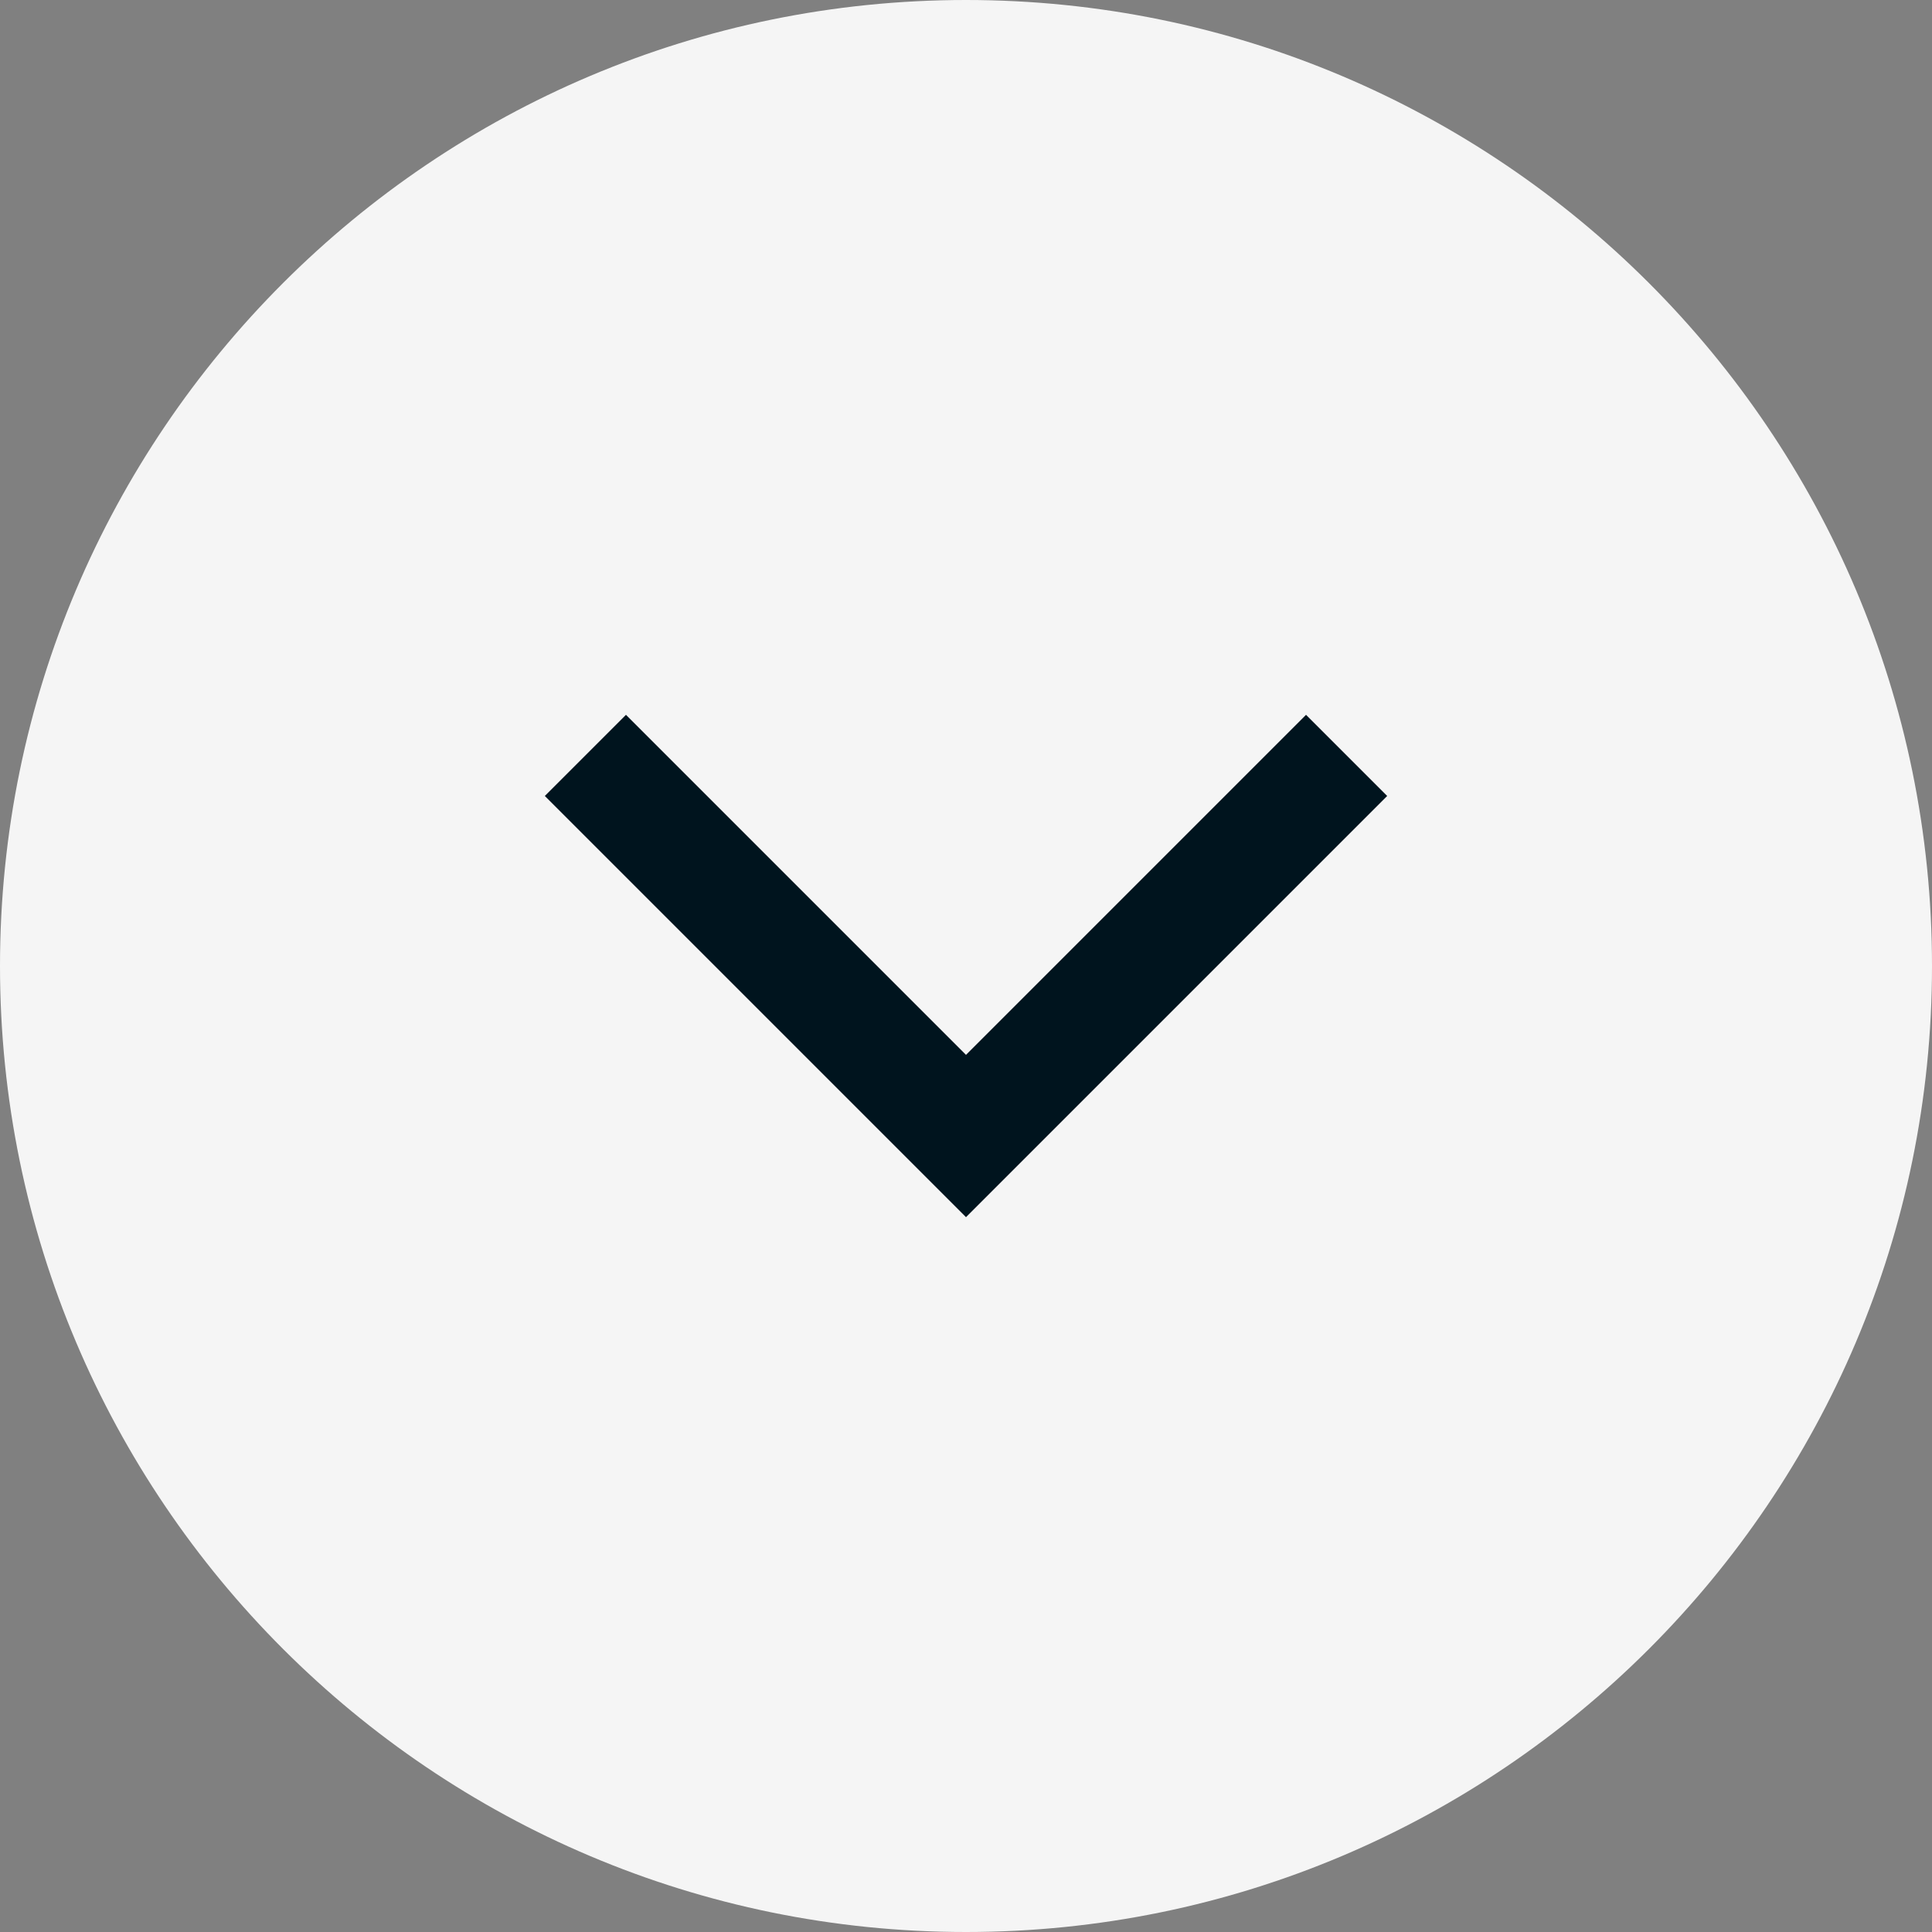 <?xml version="1.0" encoding="utf-8"?>
<!-- Generator: Adobe Illustrator 22.1.0, SVG Export Plug-In . SVG Version: 6.00 Build 0)  -->
<svg version="1.1" id="Layer_1" xmlns="http://www.w3.org/2000/svg" xmlns:xlink="http://www.w3.org/1999/xlink" x="0px" y="0px"
	 viewBox="0 0 50 50" style="enable-background:new 0 0 50 50;" xml:space="preserve">
<rect x="0" y="0" width="50" height="50" fill="#808080" stroke="none"/>
<style type="text/css">
	.st0{fill:#F5F5F5;}
	.st1{fill:#00141E;}
</style>
<g id="unread-arrow" transform="translate(-305 -544)">
	<path class="st0" d="M330,544c13.8,0,25,11.2,25,25s-11.2,25-25,25s-25-11.2-25-25S316.2,544,330,544z"/>
	<path class="st1" d="M330,575.5l-10.9-10.9l2.1-2.1l8.8,8.8l8.8-8.8l2.1,2.1L330,575.5z"/>
</g>
</svg>
